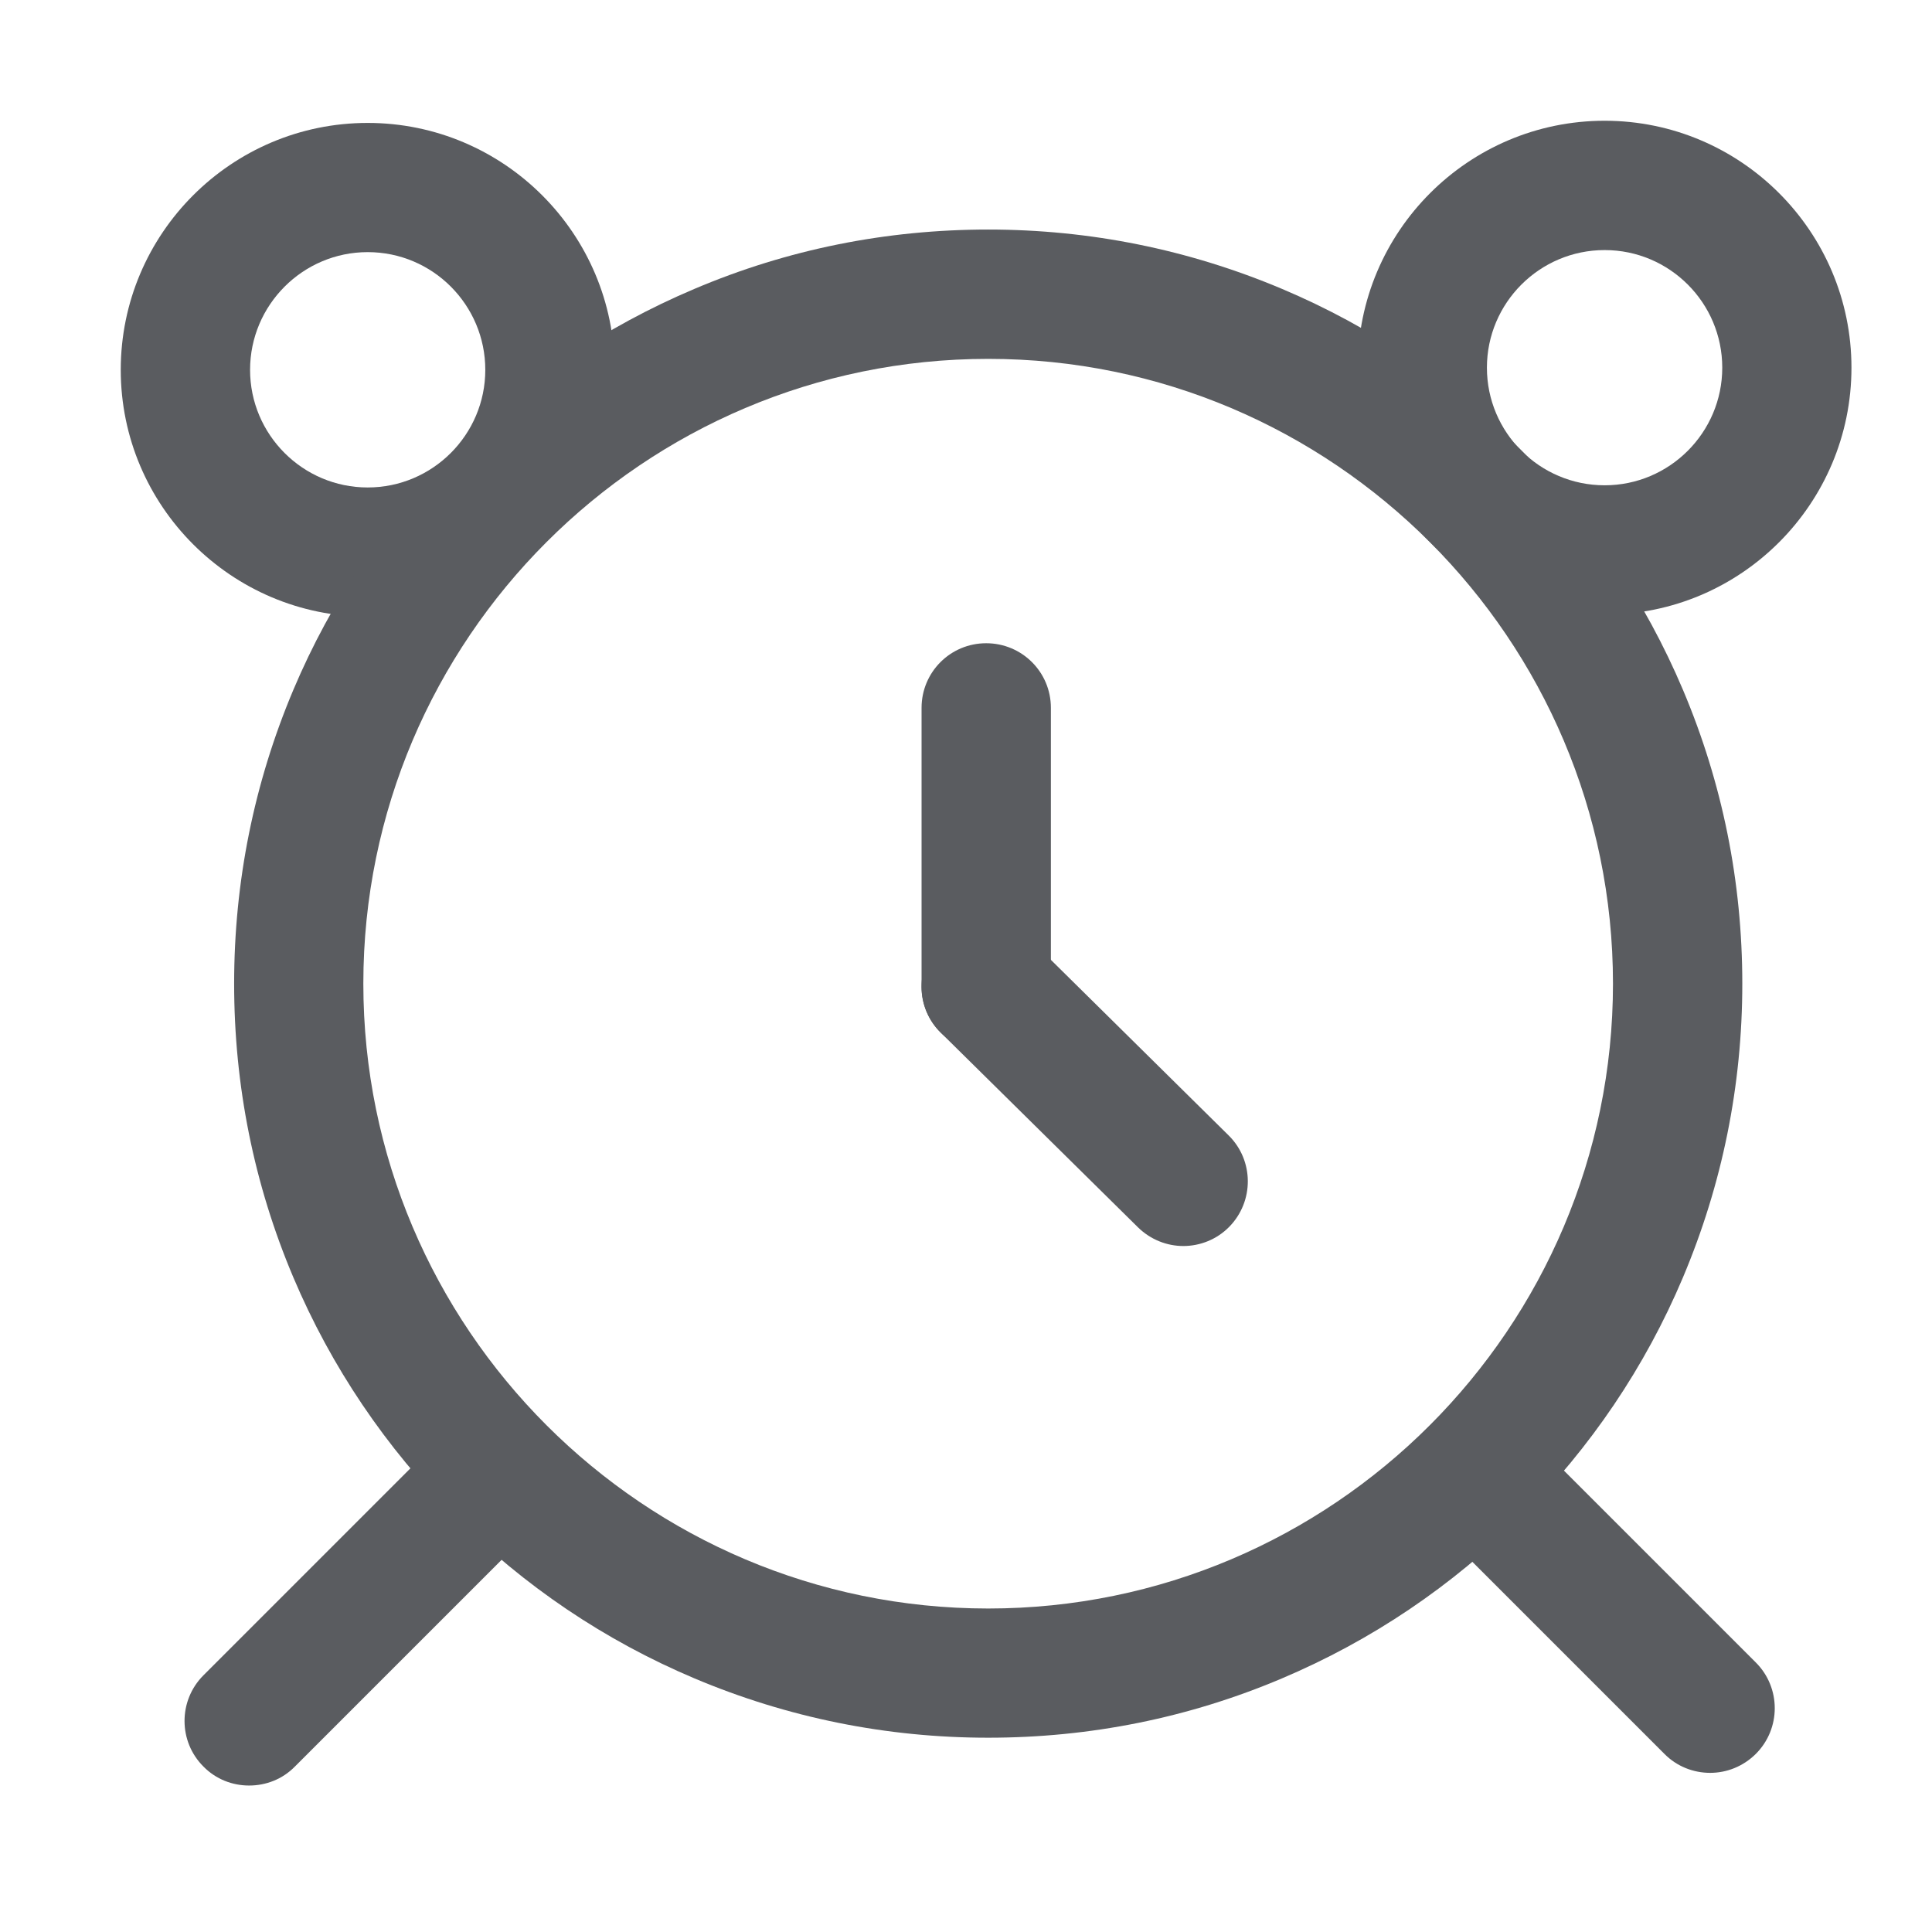 <svg width="16" height="16" viewBox="0 0 16 16" fill="none" xmlns="http://www.w3.org/2000/svg">
<path d="M3.045 5.107C1.917 5.107 1 4.19 1 3.063C1 1.935 1.917 1.018 3.045 1.018C4.172 1.018 5.09 1.935 5.09 3.063C5.09 4.19 4.174 5.107 3.045 5.107ZM3.045 2.088C2.508 2.088 2.071 2.526 2.071 3.063C2.071 3.6 2.508 4.037 3.045 4.037C3.582 4.037 4.019 3.6 4.019 3.063C4.019 2.526 3.584 2.088 3.045 2.088Z" fill="#5A5C60"/>
<path d="M2.063 14.787C1.926 14.787 1.789 14.736 1.685 14.63C1.476 14.422 1.476 14.083 1.685 13.874L3.76 11.799C3.969 11.59 4.308 11.59 4.517 11.799C4.726 12.007 4.726 12.346 4.517 12.555L2.442 14.63C2.338 14.736 2.201 14.787 2.063 14.787ZM14.163 14.682C14.025 14.682 13.888 14.63 13.784 14.525L11.832 12.573C11.624 12.364 11.624 12.025 11.832 11.816C12.041 11.608 12.38 11.608 12.589 11.816L14.541 13.768C14.75 13.977 14.75 14.316 14.541 14.525C14.436 14.629 14.3 14.682 14.163 14.682Z" fill="#5A5C60"/>
<path d="M13.289 5.09C12.161 5.09 11.244 4.172 11.244 3.045C11.244 1.917 12.161 1 13.289 1C14.416 1 15.333 1.917 15.333 3.045C15.333 4.172 14.418 5.09 13.289 5.09ZM13.289 2.071C12.751 2.071 12.314 2.508 12.314 3.045C12.314 3.582 12.751 4.019 13.289 4.019C13.826 4.019 14.263 3.582 14.263 3.045C14.263 2.508 13.827 2.071 13.289 2.071Z" fill="#5A5C60"/>
<path d="M8.184 14.391C7.341 14.391 6.522 14.225 5.752 13.9C5.008 13.586 4.34 13.135 3.767 12.562C3.195 11.989 2.743 11.32 2.429 10.578C2.103 9.807 1.939 8.99 1.939 8.146C1.939 7.302 2.104 6.485 2.429 5.714C2.743 4.97 3.195 4.303 3.767 3.73C4.34 3.157 5.009 2.706 5.752 2.392C6.522 2.065 7.34 1.901 8.184 1.901C9.028 1.901 9.845 2.067 10.616 2.392C11.36 2.706 12.027 3.157 12.6 3.73C13.172 4.303 13.624 4.972 13.938 5.714C14.264 6.485 14.429 7.302 14.429 8.146C14.429 8.99 14.263 9.807 13.938 10.578C13.624 11.322 13.172 11.989 12.6 12.562C12.027 13.135 11.358 13.586 10.616 13.9C9.845 14.227 9.026 14.391 8.184 14.391ZM8.184 2.972C5.33 2.972 3.009 5.293 3.009 8.146C3.009 10.999 5.33 13.321 8.184 13.321C11.037 13.321 13.358 10.999 13.358 8.146C13.358 5.293 11.037 2.972 8.184 2.972Z" fill="#5A5C60"/>
<path d="M8.167 8.706C7.871 8.706 7.632 8.467 7.632 8.171V5.862C7.632 5.566 7.871 5.327 8.167 5.327C8.464 5.327 8.703 5.566 8.703 5.862V8.171C8.703 8.467 8.464 8.706 8.167 8.706Z" fill="#5A5C60"/>
<path d="M9.8 10.319C9.665 10.319 9.529 10.267 9.424 10.164L7.791 8.552C7.58 8.345 7.579 8.006 7.786 7.796C7.993 7.585 8.332 7.583 8.542 7.79L10.175 9.403C10.385 9.61 10.387 9.949 10.18 10.16C10.077 10.265 9.938 10.319 9.8 10.319Z" fill="#5A5C60"/>
</svg>
